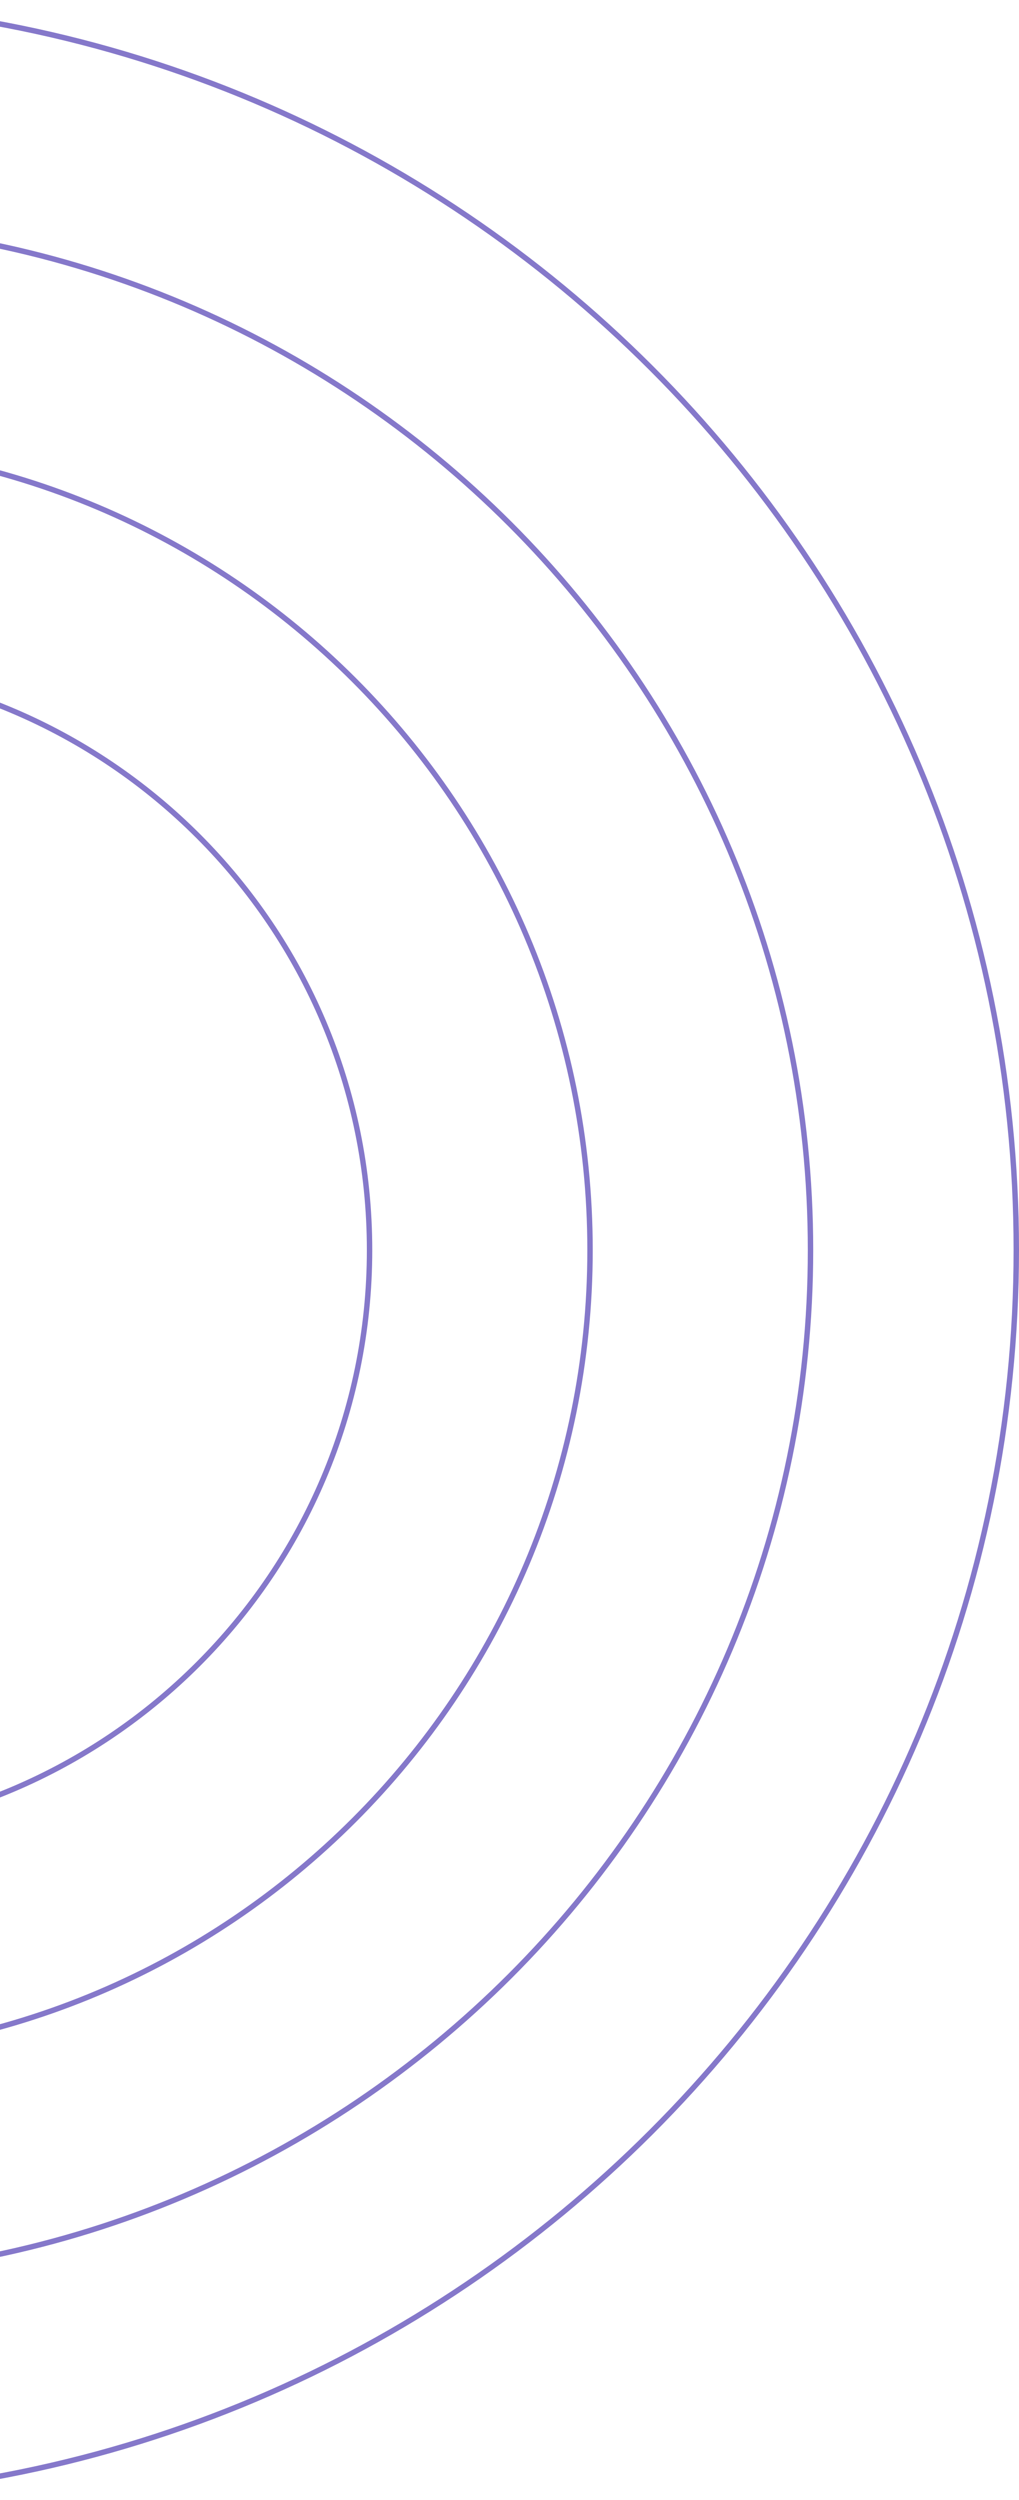 <svg width="188" height="461" viewBox="0 0 188 461" fill="none" xmlns="http://www.w3.org/2000/svg">
<g opacity="0.7">
<path fill-rule="evenodd" clip-rule="evenodd" d="M-42.5 460C84.249 460 187 357.249 187 230.5C187 103.751 84.249 1 -42.5 1C-169.249 1 -272 103.751 -272 230.5C-272 357.249 -169.249 460 -42.5 460ZM-42.5 461C84.802 461 188 357.802 188 230.5C188 103.198 84.802 0 -42.5 0C-169.802 0 -273 103.198 -273 230.5C-273 357.802 -169.802 461 -42.5 461Z" fill="#513EB4"/>
<path fill-rule="evenodd" clip-rule="evenodd" d="M-39.788 419.324C64.496 419.324 149.035 334.784 149.035 230.5C149.035 126.216 64.496 41.676 -39.788 41.676C-144.073 41.676 -228.612 126.216 -228.612 230.5C-228.612 334.784 -144.073 419.324 -39.788 419.324ZM-39.788 420.324C65.049 420.324 150.035 335.337 150.035 230.5C150.035 125.663 65.049 40.676 -39.788 40.676C-144.625 40.676 -229.612 125.663 -229.612 230.5C-229.612 335.337 -144.625 420.324 -39.788 420.324Z" fill="#513EB4"/>
<path fill-rule="evenodd" clip-rule="evenodd" d="M-39.788 378.647C42.031 378.647 108.359 312.319 108.359 230.5C108.359 148.681 42.031 82.353 -39.788 82.353C-121.608 82.353 -187.935 148.681 -187.935 230.5C-187.935 312.319 -121.608 378.647 -39.788 378.647ZM-39.788 379.647C42.583 379.647 109.359 312.872 109.359 230.5C109.359 148.128 42.583 81.353 -39.788 81.353C-122.16 81.353 -188.935 148.128 -188.935 230.5C-188.935 312.872 -122.16 379.647 -39.788 379.647Z" fill="#513EB4"/>
<path fill-rule="evenodd" clip-rule="evenodd" d="M-39.788 337.971C19.566 337.971 67.682 289.854 67.682 230.5C67.682 171.146 19.566 123.029 -39.788 123.029C-99.143 123.029 -147.259 171.146 -147.259 230.5C-147.259 289.854 -99.143 337.971 -39.788 337.971ZM-39.788 338.971C20.118 338.971 68.682 290.407 68.682 230.5C68.682 170.593 20.118 122.029 -39.788 122.029C-99.695 122.029 -148.259 170.593 -148.259 230.5C-148.259 290.407 -99.695 338.971 -39.788 338.971Z" fill="#513EB4"/>
</g>
</svg>
